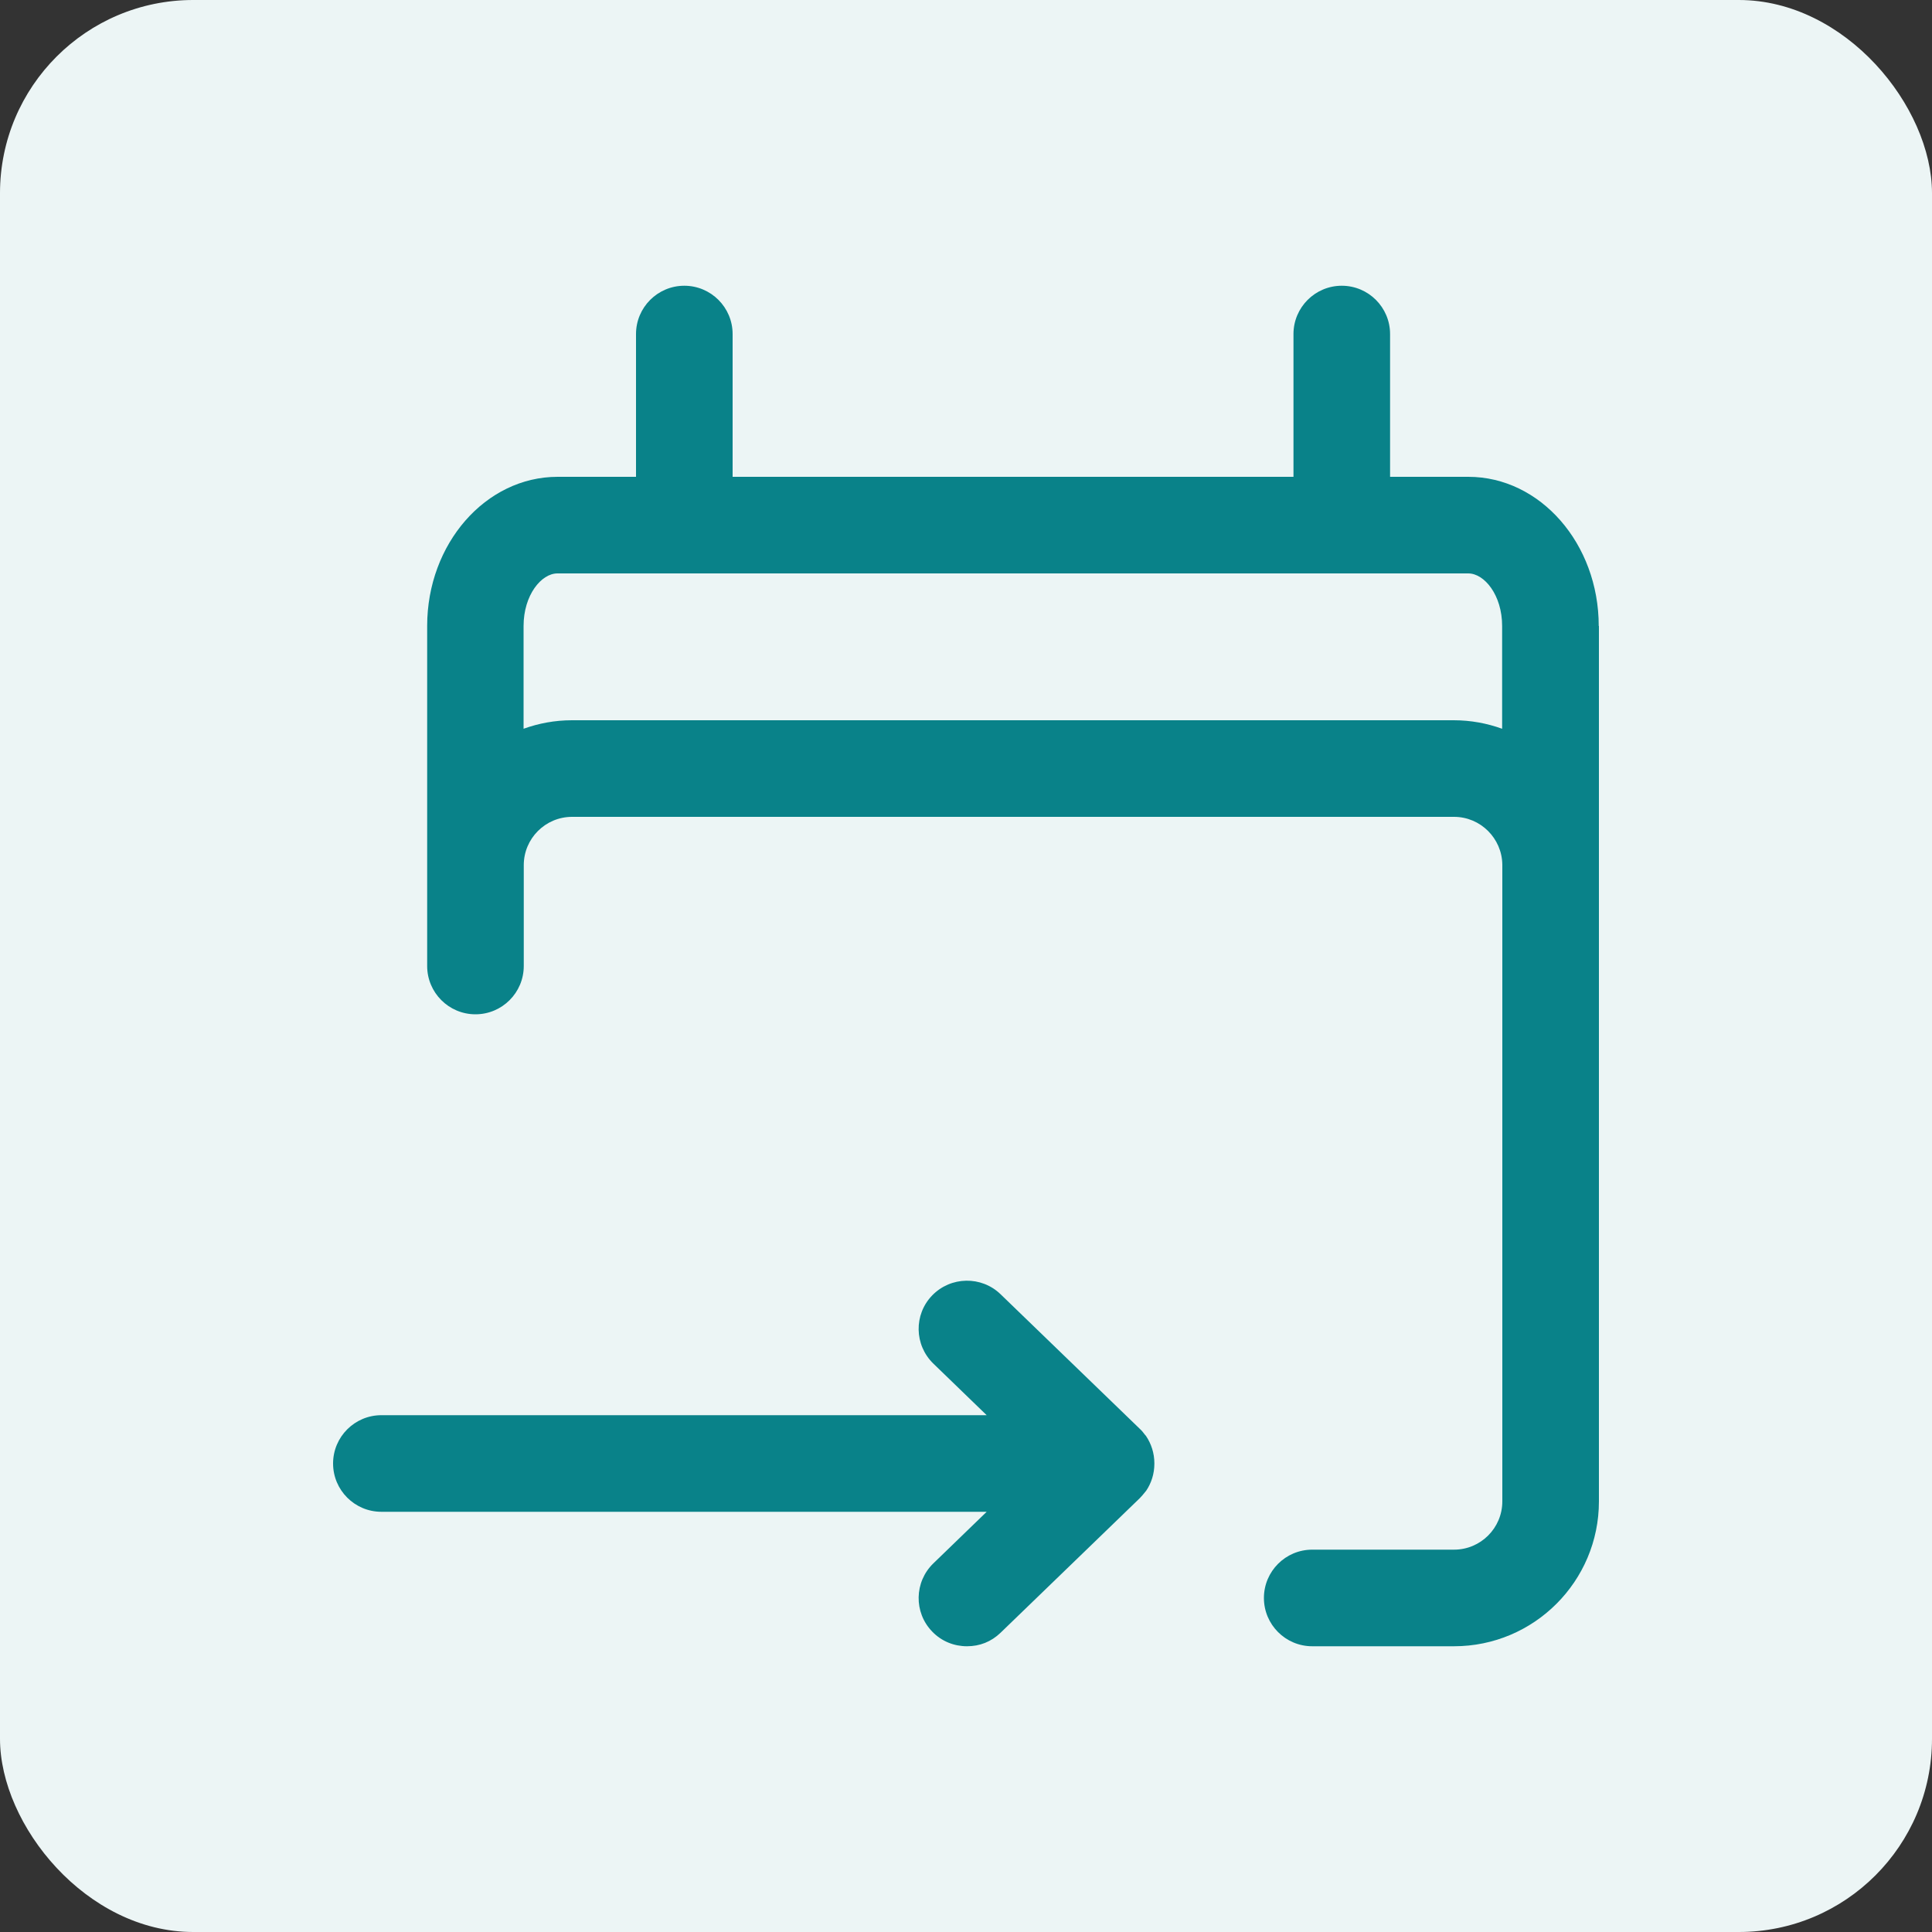 <svg width="60" height="60" viewBox="0 0 60 60" fill="none" xmlns="http://www.w3.org/2000/svg">
<rect x="0" y="0" width="60" height="60" fill="#333333" stroke="none"/>
<rect width="60" height="60" rx="6" fill="#ECF5F5"/>
<path d="M49.65 19.44C49.65 16.884 47.832 14.808 45.6 14.808H43.17V10.374C43.17 9.546 42.498 8.874 41.67 8.874C40.842 8.874 40.17 9.546 40.17 10.374V14.808H22.752V10.374C22.752 9.546 22.08 8.874 21.252 8.874C20.424 8.874 19.752 9.546 19.752 10.374V14.808H17.316C15.084 14.808 13.266 16.884 13.266 19.44V27.006C13.266 27.006 13.266 27.006 13.266 27.012V30C13.266 30.828 13.938 31.5 14.766 31.5C15.594 31.5 16.266 30.828 16.266 30V26.868C16.266 26.04 16.938 25.368 17.766 25.368H45.156C45.978 25.368 46.644 26.034 46.656 26.85V38.934C46.656 38.934 46.656 38.946 46.656 38.952V46.626C46.656 47.454 45.984 48.126 45.156 48.126H40.752C39.924 48.126 39.252 48.798 39.252 49.626C39.252 50.454 39.924 51.126 40.752 51.126H45.156C47.64 51.126 49.656 49.11 49.656 46.626V26.874C49.656 26.874 49.656 26.85 49.656 26.838V19.44H49.65ZM45.15 22.368H17.76C17.232 22.368 16.728 22.464 16.26 22.632V19.44C16.26 18.48 16.812 17.808 17.31 17.808H21.228C21.228 17.808 21.24 17.808 21.246 17.808C21.252 17.808 21.258 17.808 21.264 17.808H41.652C41.652 17.808 41.664 17.808 41.67 17.808C41.676 17.808 41.682 17.808 41.688 17.808H45.6C46.098 17.808 46.65 18.48 46.65 19.44V22.632C46.182 22.464 45.678 22.368 45.15 22.368Z" fill="#098289"/>
<path d="M35.85 45.444C35.85 45.132 35.754 44.838 35.592 44.598C35.58 44.58 35.568 44.568 35.556 44.556C35.508 44.49 35.46 44.43 35.4 44.376C35.4 44.376 35.4 44.376 35.394 44.37L31.074 40.194C30.48 39.618 29.526 39.636 28.95 40.23C28.374 40.824 28.392 41.772 28.986 42.348L30.642 43.95H11.844C11.016 43.95 10.344 44.622 10.344 45.45C10.344 46.278 11.016 46.95 11.844 46.95H30.642L28.986 48.552C28.392 49.128 28.374 50.076 28.95 50.67C29.244 50.976 29.634 51.126 30.03 51.126C30.426 51.126 30.78 50.988 31.074 50.706L35.394 46.53C35.394 46.53 35.394 46.53 35.4 46.524C35.454 46.47 35.508 46.404 35.556 46.344C35.568 46.326 35.58 46.314 35.592 46.302C35.754 46.062 35.85 45.774 35.85 45.456V45.444Z" fill="#098289"/>
</svg>
